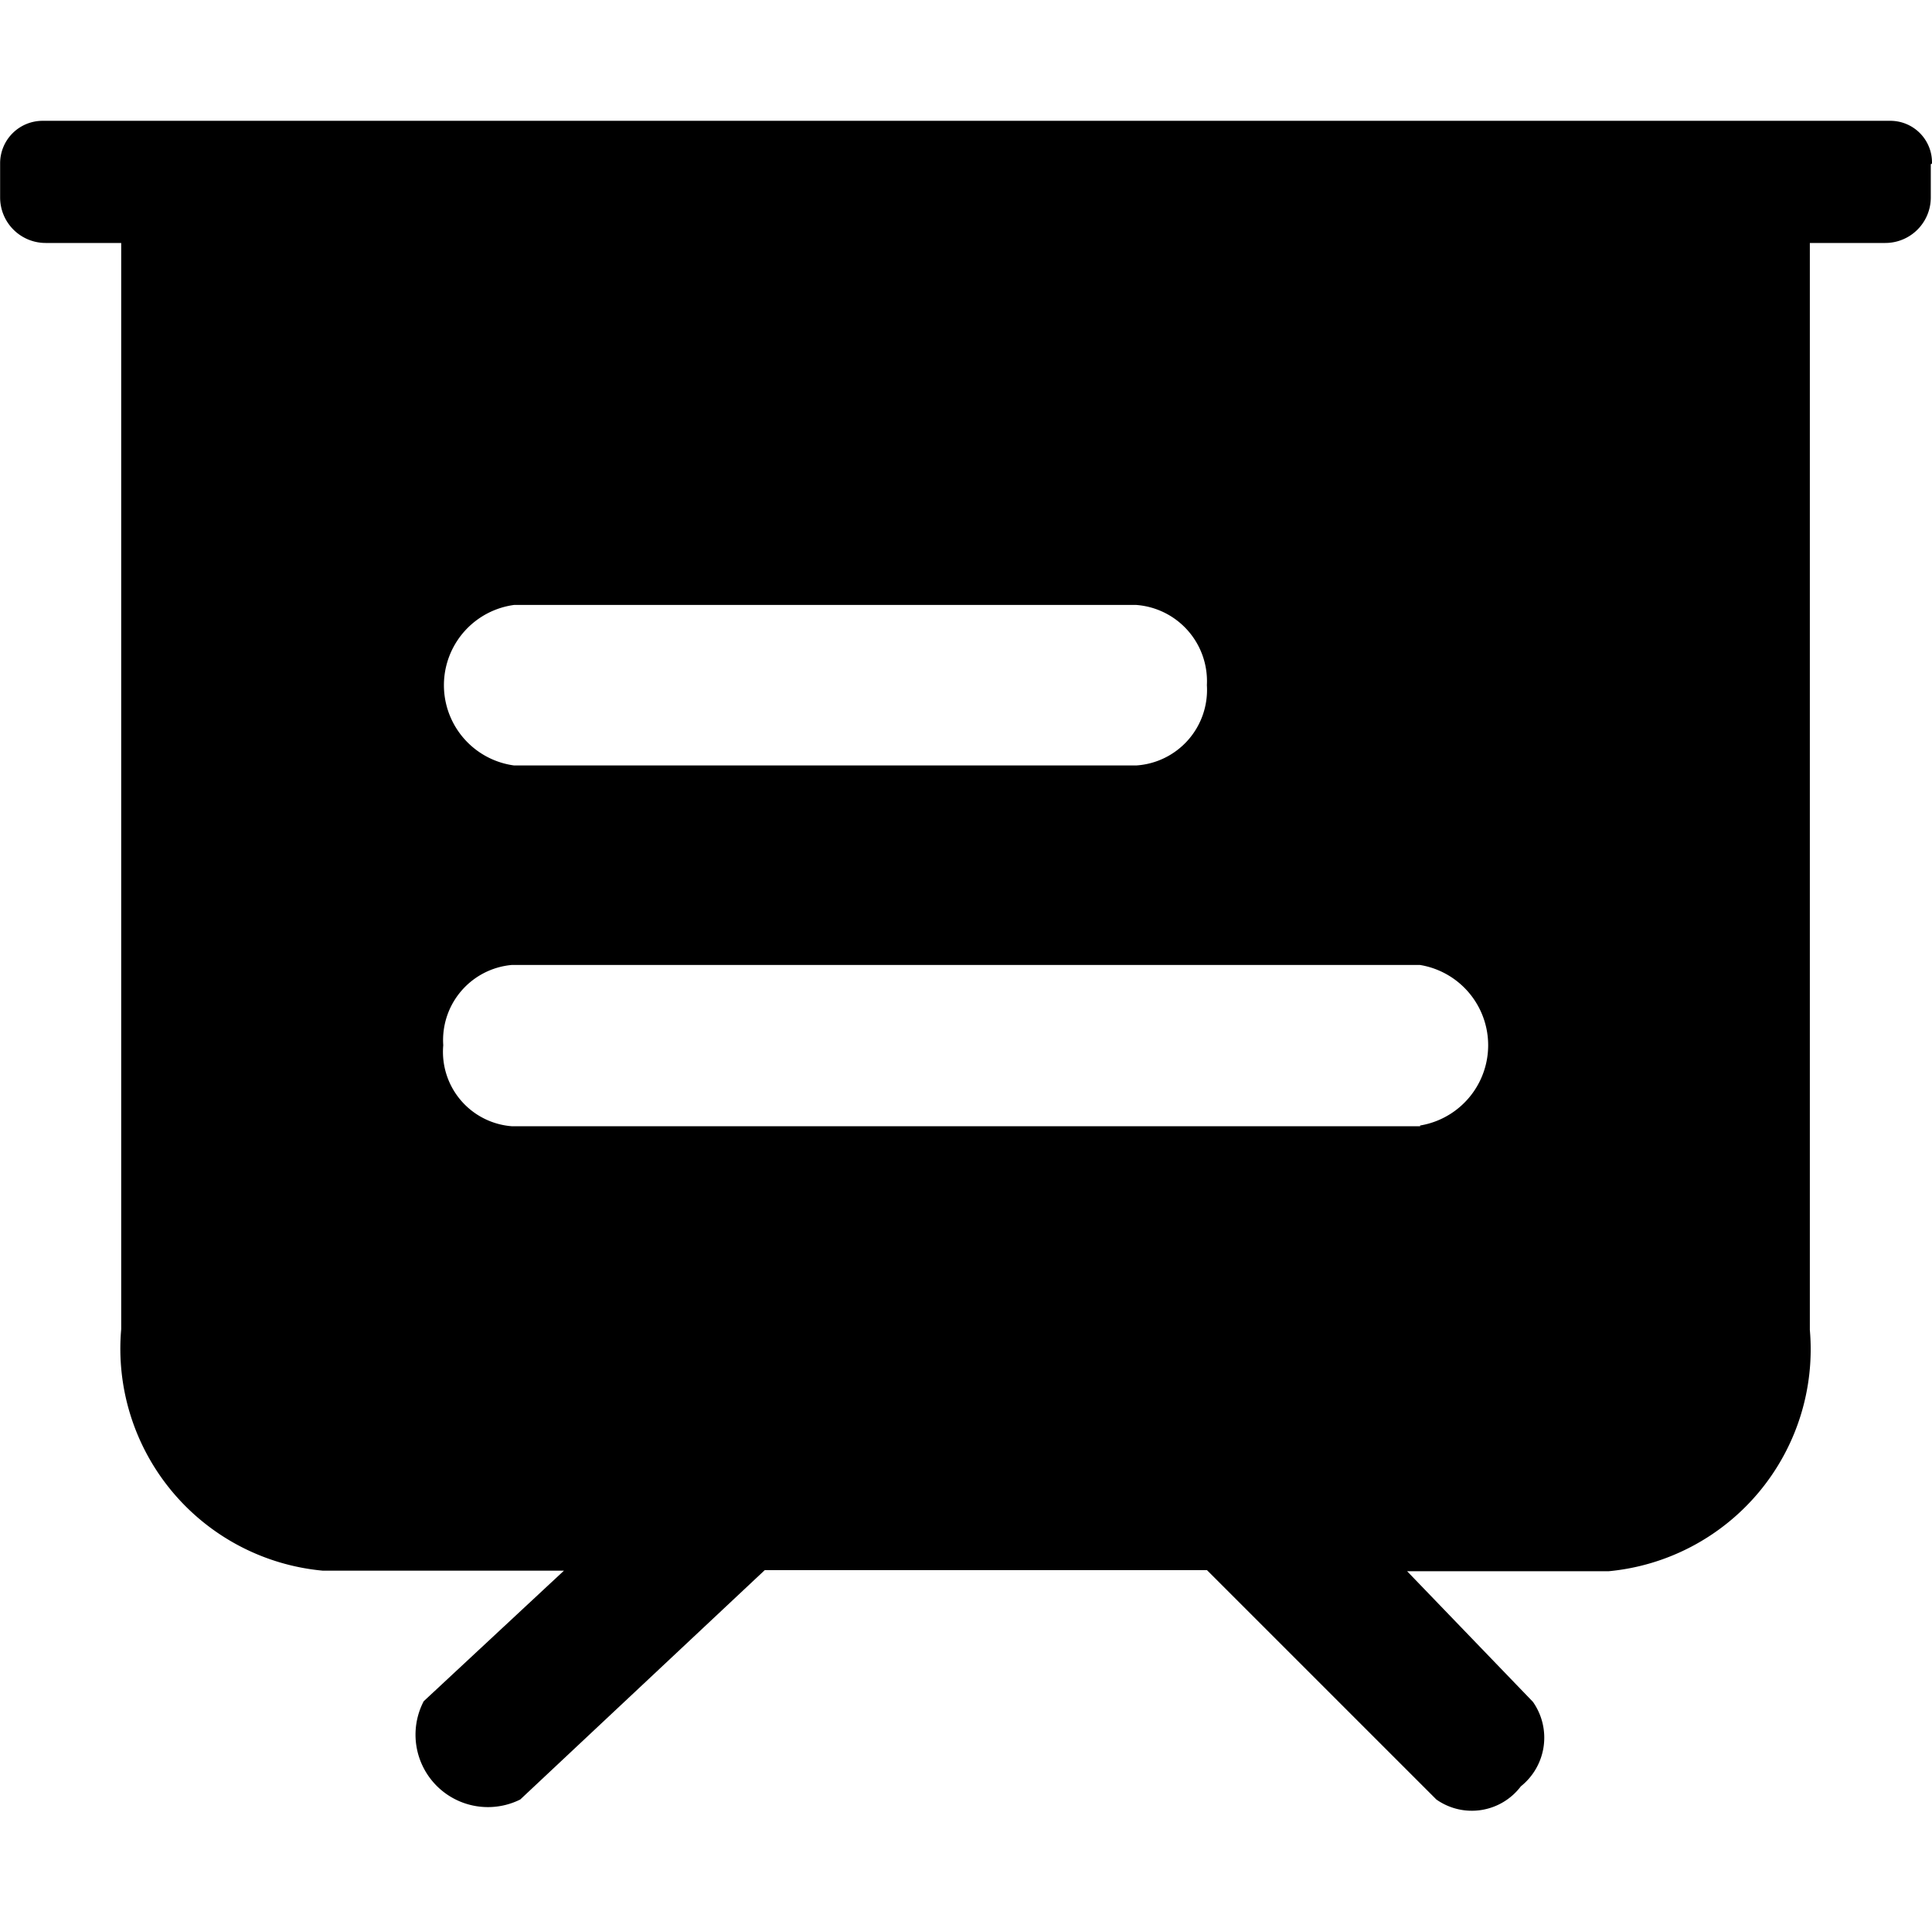<svg xmlns="http://www.w3.org/2000/svg" width="16.005" height="16" viewBox="0 0 16.005 16"><defs><style>.a{fill:none;}</style></defs><g transform="translate(-381.482 -840.253)"><rect class="a" width="16" height="16" transform="translate(381.486 840.253)"/><path class="b" d="M115.333,151.388a.345.345,0,0,0-.348-.347H99.676a.352.352,0,0,0-.347.347v.288a.377.377,0,0,0,.377.377h.626v9a1.847,1.847,0,0,0,1.668,2h2l-1.162,1.082a.6.6,0,0,0,.8.814l2.025-1.9h3.664l1.9,1.9a.509.509,0,0,0,.7-.109.516.516,0,0,0,.1-.7l-1.042-1.082h1.668a1.847,1.847,0,0,0,1.668-2v-9.005h.625a.377.377,0,0,0,.377-.377V151.4A.01.01,0,0,0,115.333,151.388Zm-6.007,4.329a.627.627,0,0,1-.586.665h-5.153a.671.671,0,0,1,0-1.33h5.153A.633.633,0,0,1,109.326,155.716Zm1.767,3.654h-7.526A.618.618,0,0,1,103,158.7a.625.625,0,0,1,.566-.665h7.526a.674.674,0,0,1,0,1.33Z" transform="translate(282.154 690.213)"/></g></svg>